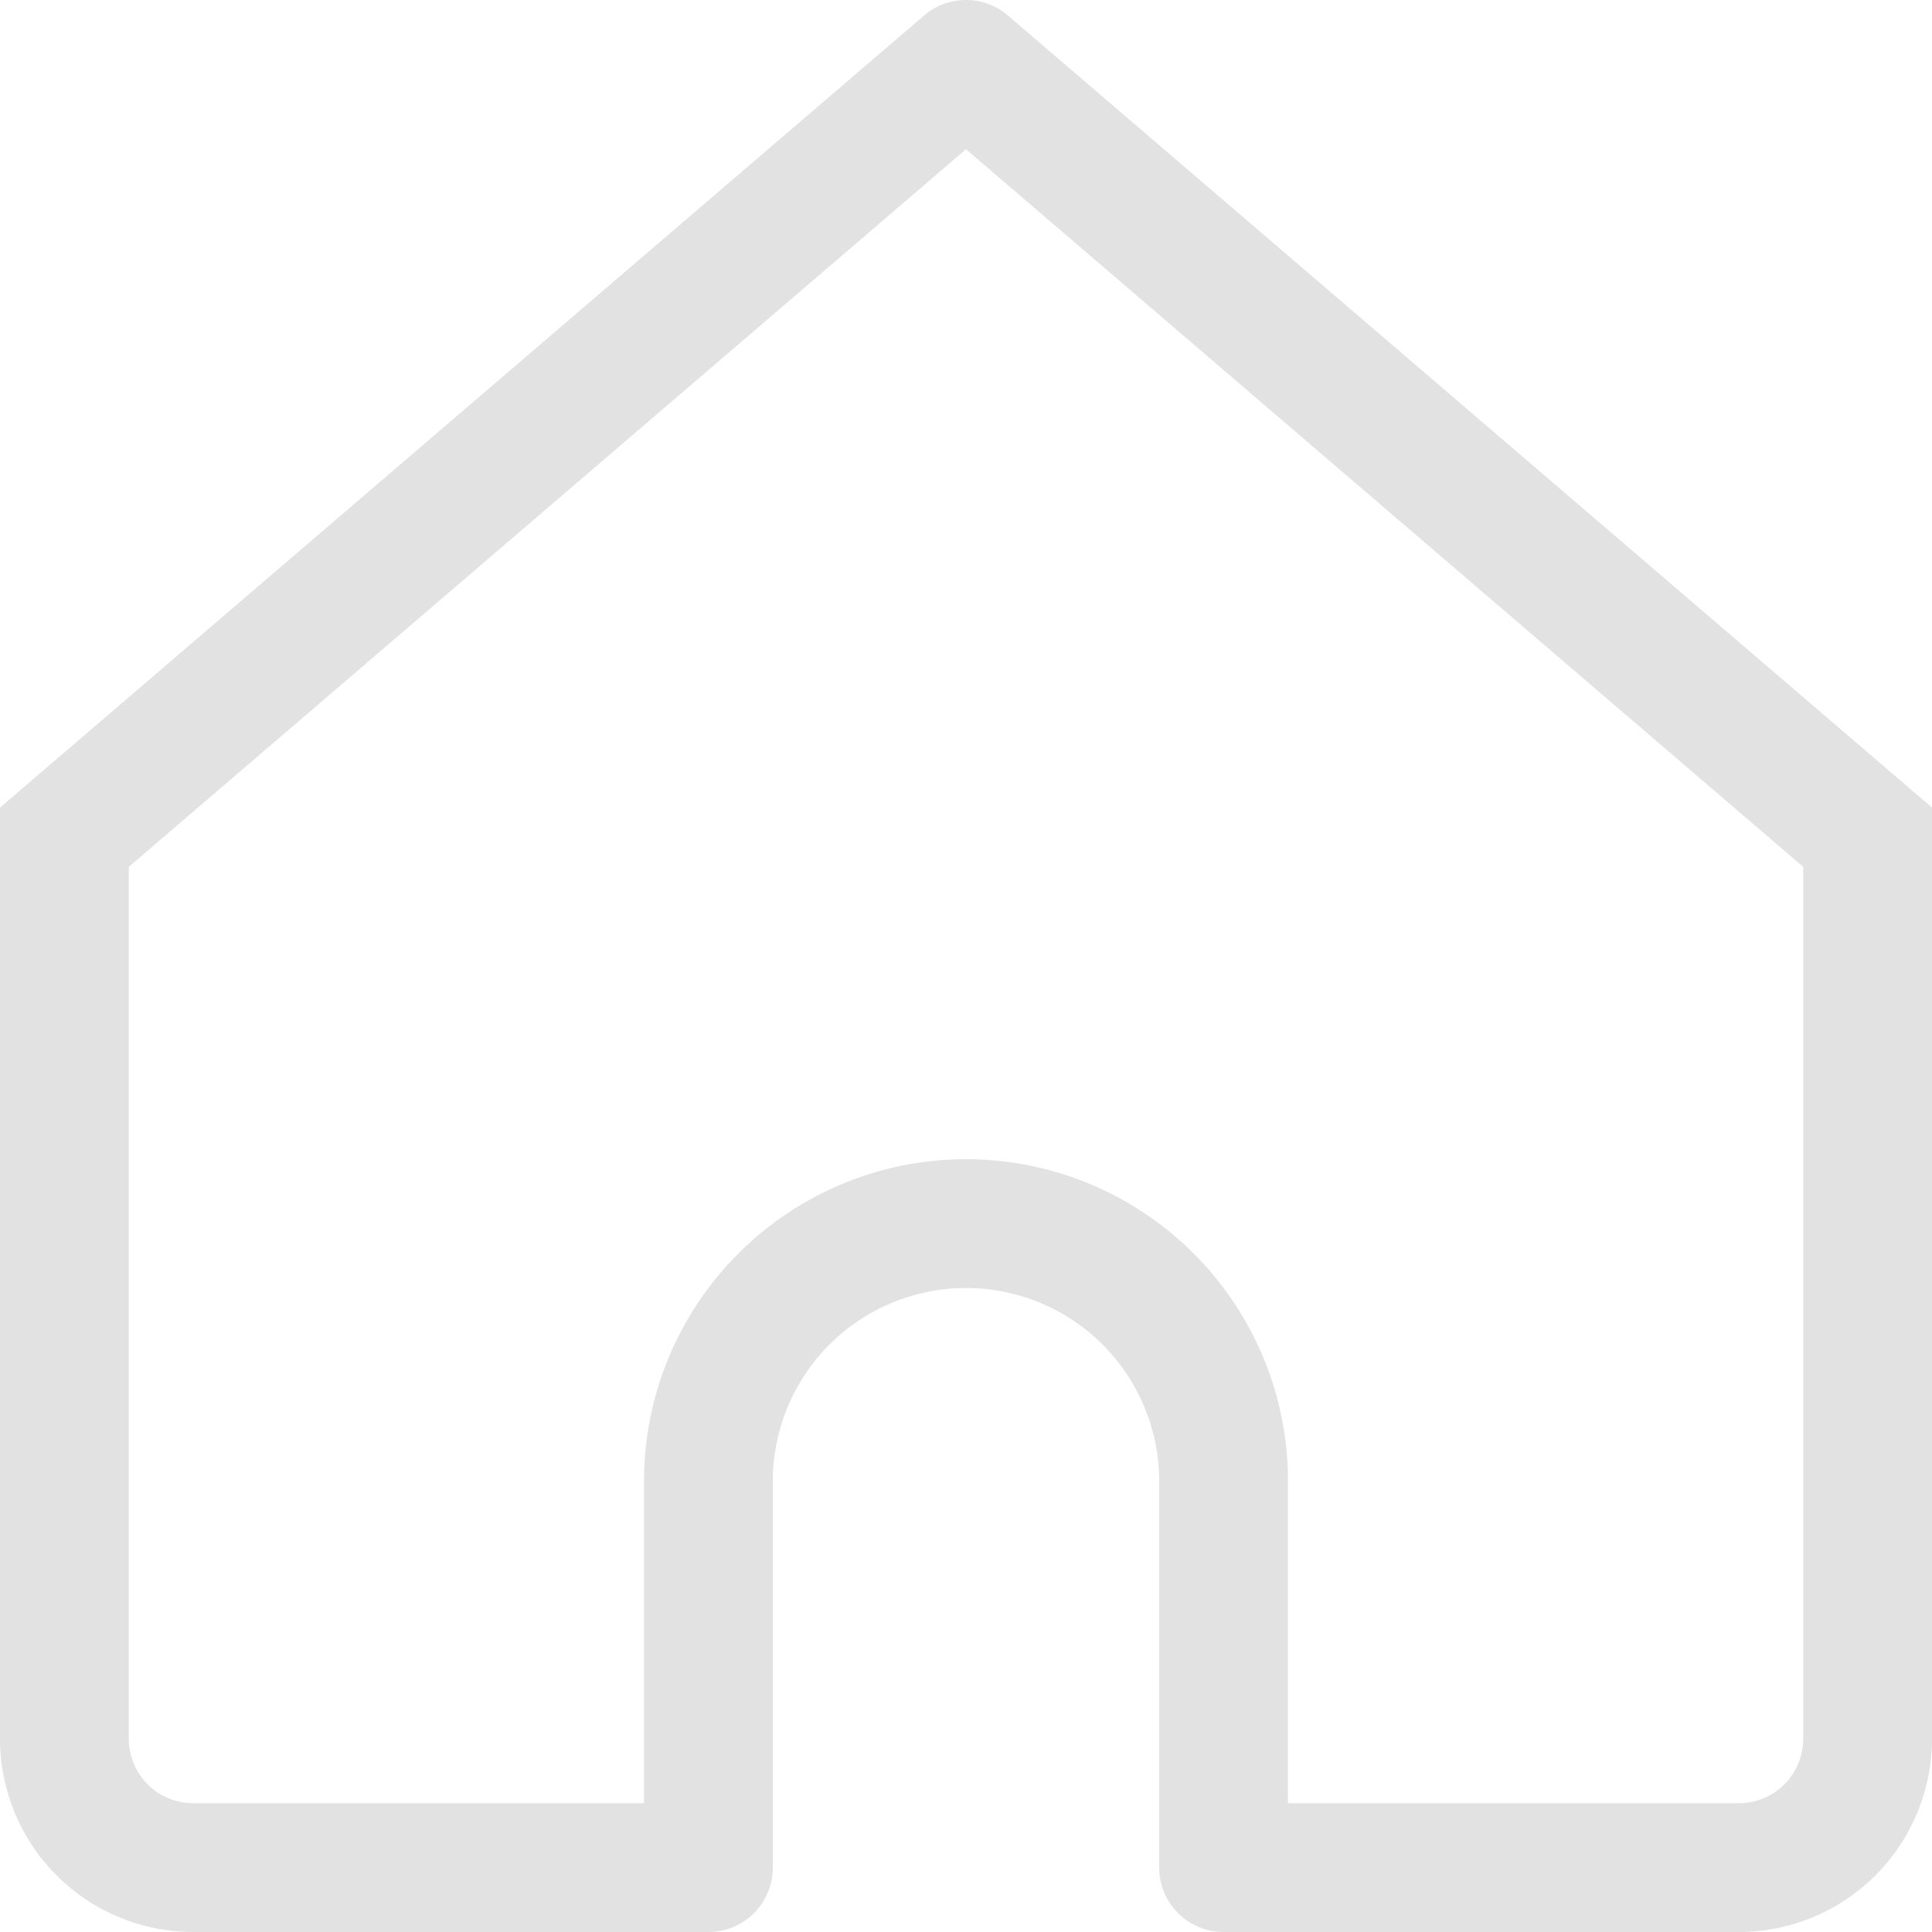 <svg width="24" height="24" viewBox="0 0 24 24" fill="none" xmlns="http://www.w3.org/2000/svg">
<g clip-path="url(#clip0_1029_220)">
<path d="M12 0.8L12.52 0.192C12.375 0.068 12.191 -3.05176e-05 12 -3.05176e-05C11.809 -3.05176e-05 11.625 0.068 11.48 0.192L12 0.8ZM0.8 10.4L0.28 9.792L0 10.032V10.4H0.8ZM8.8 23.2V24C9.012 24 9.216 23.916 9.366 23.766C9.516 23.616 9.6 23.412 9.6 23.2H8.8ZM15.2 23.2H14.4C14.4 23.412 14.484 23.616 14.634 23.766C14.784 23.916 14.988 24 15.2 24V23.2ZM23.2 10.4H24V10.032L23.72 9.792L23.2 10.4V10.4ZM2.4 24H8.8V22.4H2.4V24ZM23.72 9.792L12.52 0.192L11.48 1.408L22.68 11.008L23.72 9.792ZM11.48 0.192L0.28 9.792L1.32 11.008L12.52 1.408L11.48 0.192V0.192ZM9.6 23.2V18.4H8V23.2H9.6ZM14.4 18.4V23.2H16V18.4H14.4ZM15.2 24H21.6V22.4H15.2V24ZM24 21.6V10.4H22.4V21.6H24ZM0 10.4V21.6H1.6V10.4H0ZM12 16C12.636 16 13.247 16.253 13.697 16.703C14.147 17.153 14.4 17.764 14.4 18.4H16C16 17.339 15.579 16.322 14.828 15.572C14.078 14.821 13.061 14.4 12 14.4V16ZM12 14.4C10.939 14.4 9.922 14.821 9.172 15.572C8.421 16.322 8 17.339 8 18.4H9.6C9.6 17.764 9.853 17.153 10.303 16.703C10.753 16.253 11.364 16 12 16V14.4ZM21.6 24C22.236 24 22.847 23.747 23.297 23.297C23.747 22.847 24 22.236 24 21.6H22.4C22.4 21.812 22.316 22.016 22.166 22.166C22.016 22.316 21.812 22.4 21.6 22.4V24ZM2.4 22.4C2.188 22.4 1.984 22.316 1.834 22.166C1.684 22.016 1.6 21.812 1.6 21.6H0C0 22.236 0.253 22.847 0.703 23.297C1.153 23.747 1.763 24 2.4 24V22.4Z" fill="#E2E2E2"/>
</g>
<defs>
<clipPath id="clip0_1029_220">
<rect width="24" height="24" fill="white"/>
</clipPath>
</defs>
</svg>
